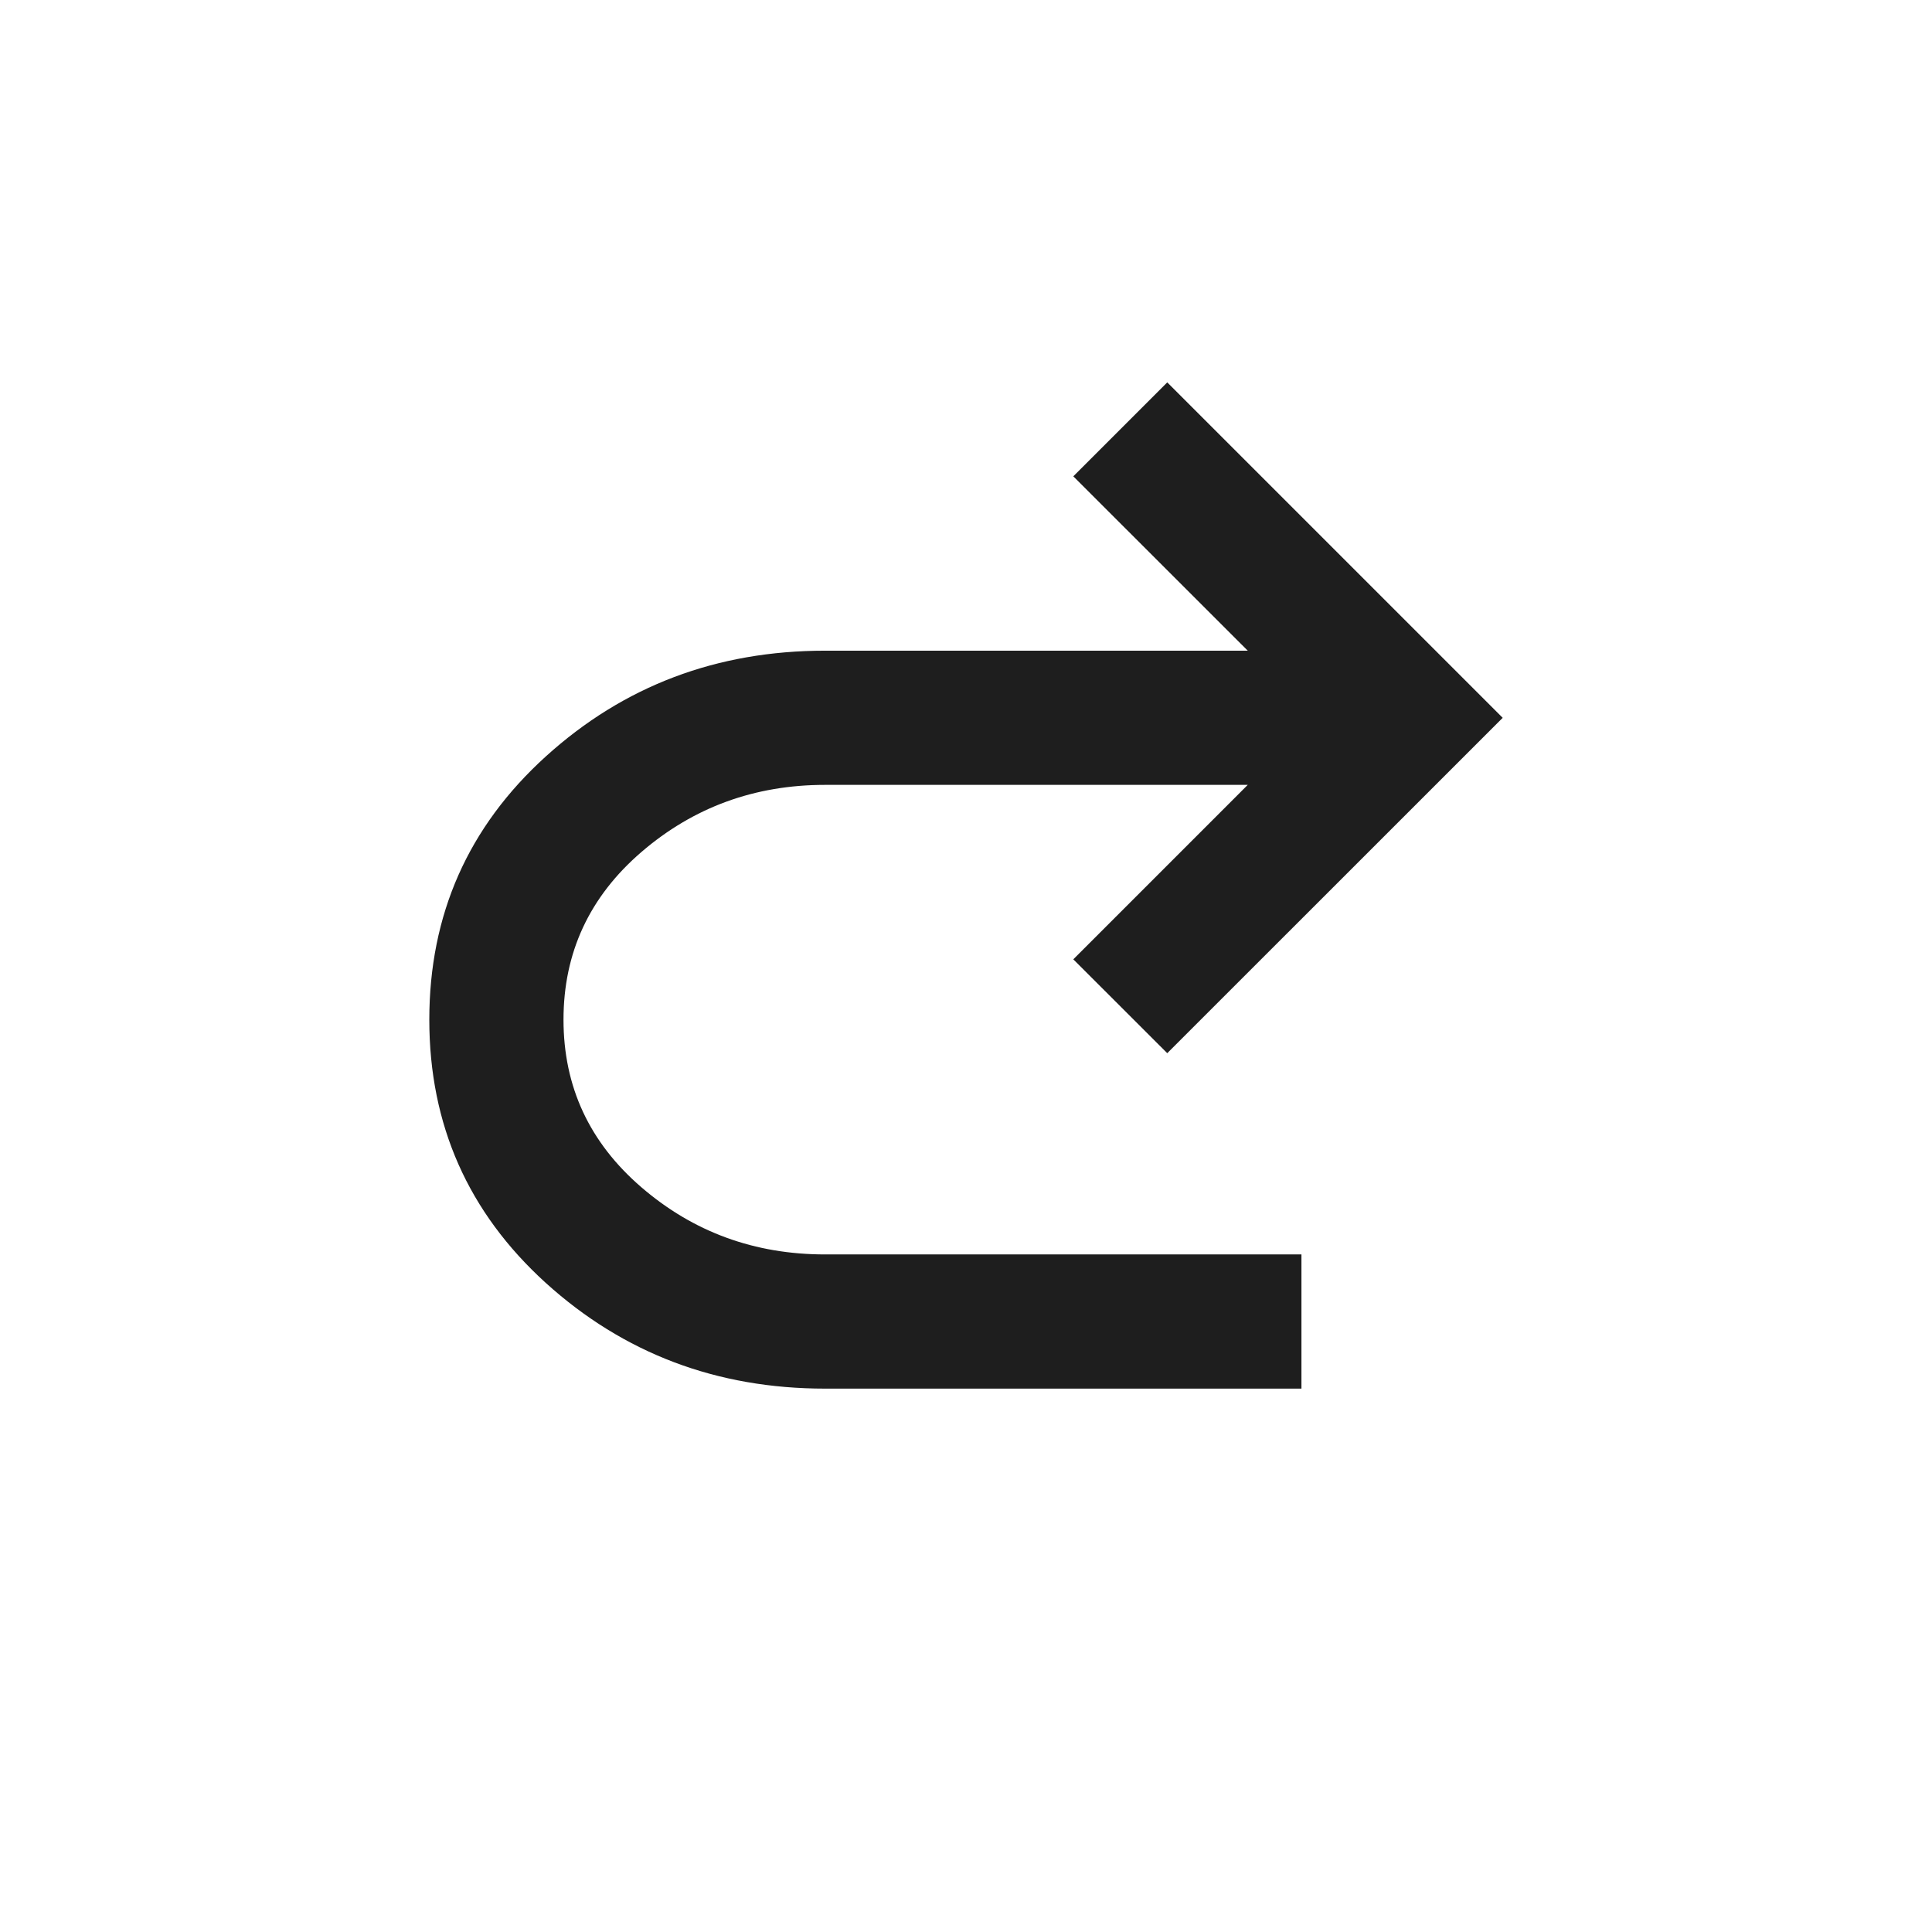 <svg width="24" height="24" viewBox="0 0 24 24" fill="none" xmlns="http://www.w3.org/2000/svg">
<path d="M10.25 17.25C8.903 17.25 7.747 16.812 6.781 15.938C5.816 15.062 5.333 13.972 5.333 12.667C5.333 11.361 5.816 10.271 6.781 9.396C7.747 8.521 8.903 8.083 10.25 8.083H15.5L13.333 5.917L14.5 4.75L18.667 8.917L14.5 13.083L13.333 11.917L15.5 9.75H10.25C9.375 9.75 8.615 10.028 7.969 10.583C7.323 11.139 7 11.833 7 12.667C7 13.5 7.323 14.194 7.969 14.75C8.615 15.306 9.375 15.583 10.25 15.583H16.167V17.25H10.25Z" fill="#1E1E1E"/>
</svg>
